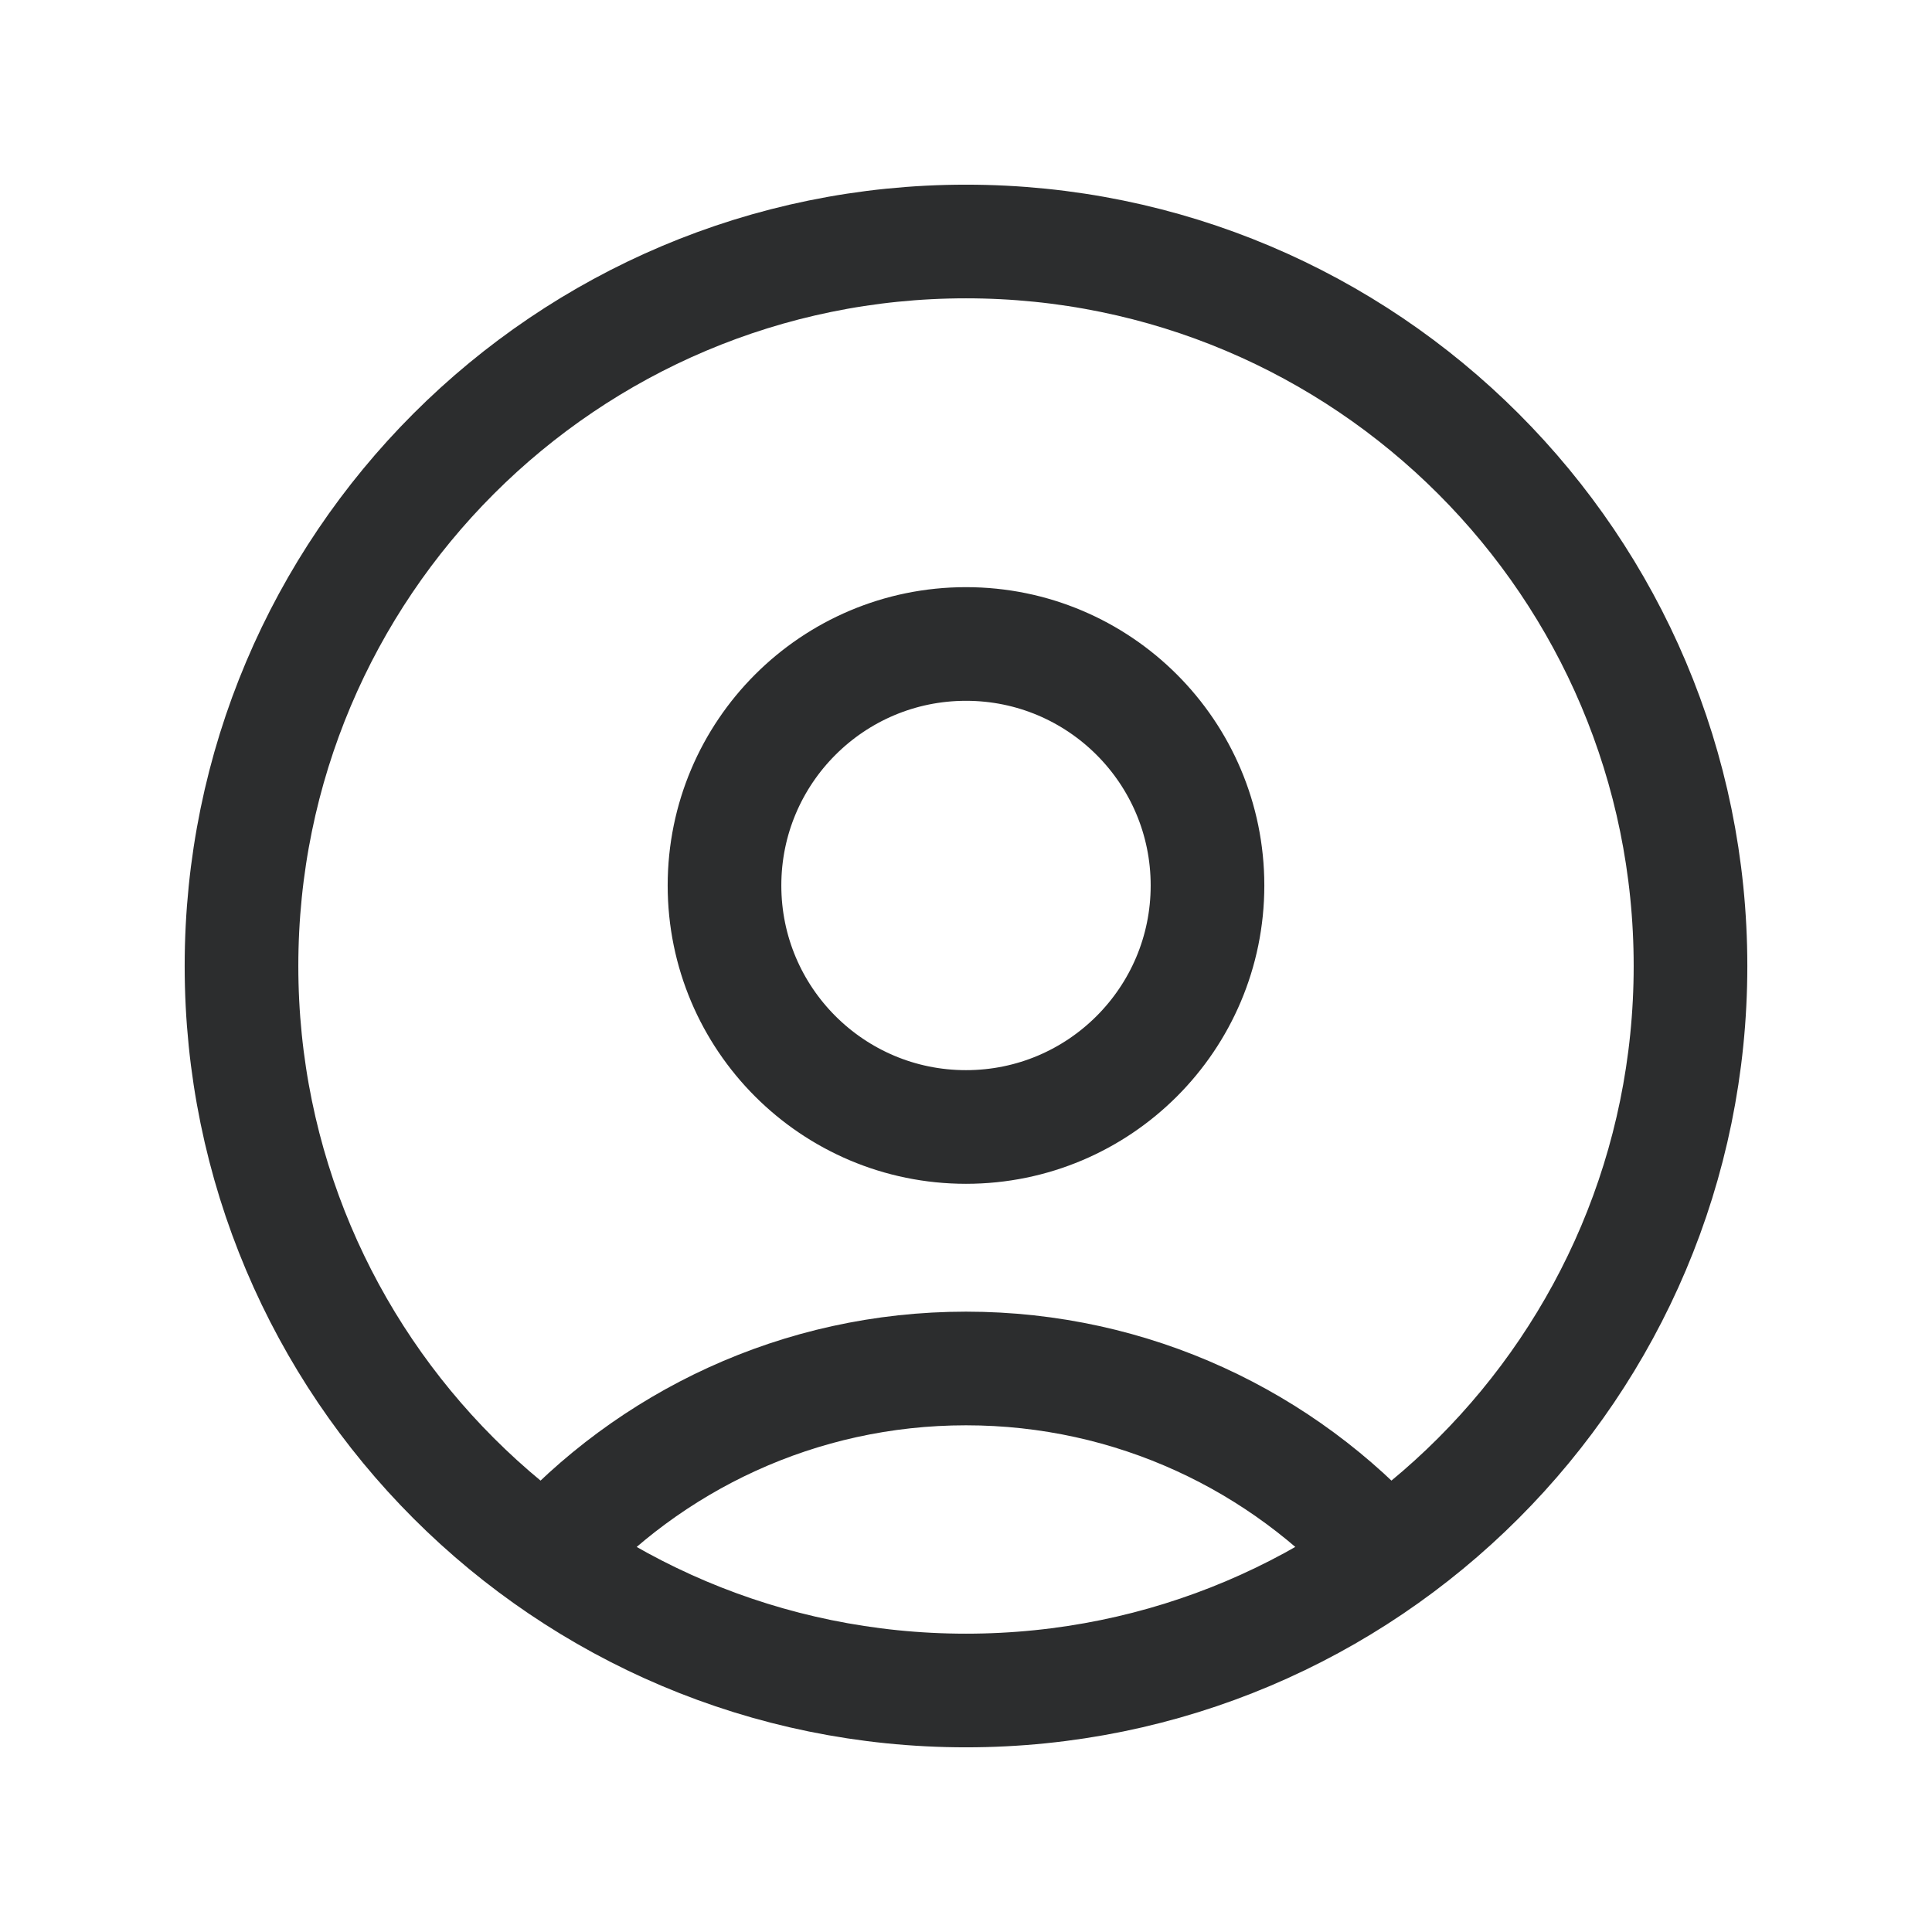 <svg width="34" height="34" viewBox="0 0 34 34" fill="none" xmlns="http://www.w3.org/2000/svg">
<path d="M24.39 27.387C22.575 25.36 19.936 24.083 17 24.083C14.064 24.083 11.425 25.36 9.61 27.387M17 29.75C9.958 29.75 4.25 24.042 4.25 17C4.25 9.958 9.958 4.25 17 4.25C24.042 4.25 29.75 9.958 29.75 17C29.75 24.042 24.042 29.75 17 29.75ZM17 19.833C14.653 19.833 12.75 17.93 12.75 15.583C12.75 13.236 14.653 11.333 17 11.333C19.347 11.333 21.25 13.236 21.25 15.583C21.25 17.93 19.347 19.833 17 19.833Z" stroke="#2C2D2E" stroke-width="2" stroke-linecap="round" stroke-linejoin="round"/>
</svg>
